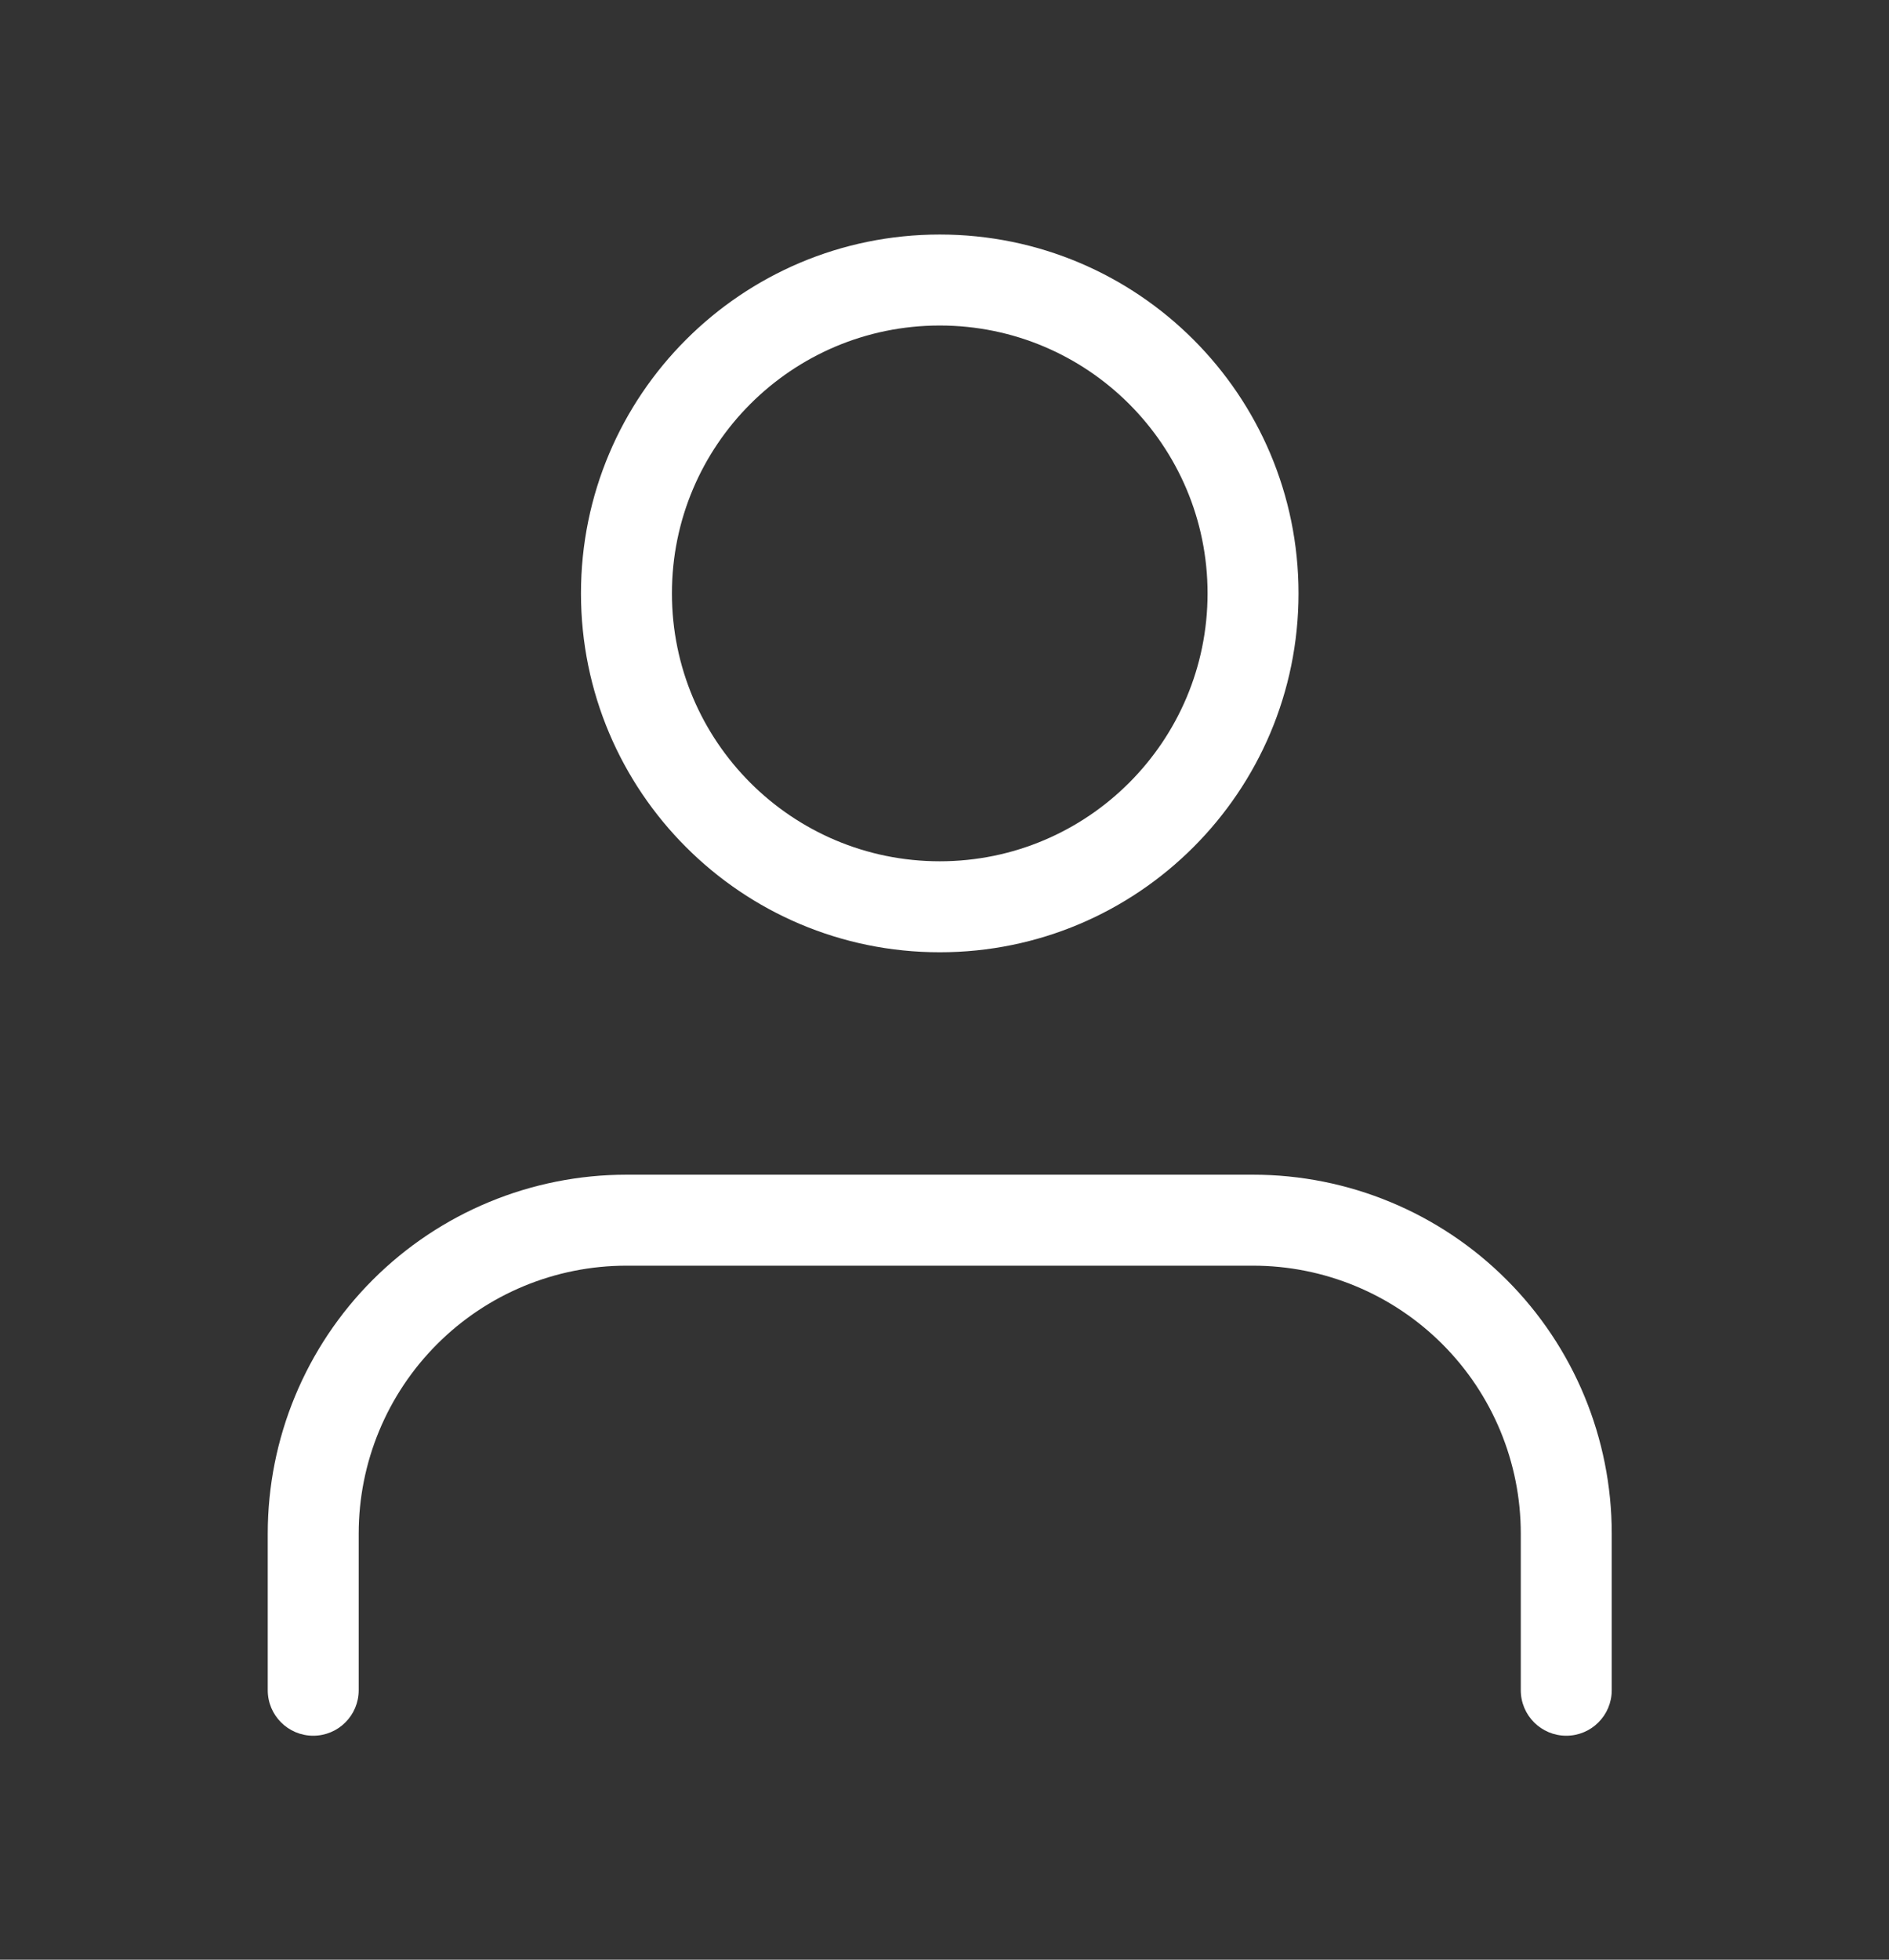 <svg width="27" height="28" viewBox="0 0 27 28" fill="none" xmlns="http://www.w3.org/2000/svg">
<rect x="0" y="0" width="27" height="28" fill="#333333" stroke="none"/>
<path d="M21.737 24.15C21.737 24.509 22.028 24.8 22.387 24.8C22.746 24.8 23.037 24.509 23.037 24.15H21.737ZM17.91 17.434V16.784V17.434ZM8.954 17.434V16.784V17.434ZM4.477 21.911H3.827H4.477ZM3.827 24.15C3.827 24.509 4.118 24.8 4.477 24.8C4.836 24.8 5.127 24.509 5.127 24.15H3.827ZM23.037 24.15V21.911H21.737V24.15H23.037ZM23.037 21.911C23.037 20.551 22.497 19.247 21.535 18.286L20.616 19.205C21.334 19.923 21.737 20.896 21.737 21.911H23.037ZM21.535 18.286C20.574 17.324 19.27 16.784 17.91 16.784V18.084C18.925 18.084 19.898 18.487 20.616 19.205L21.535 18.286ZM17.91 16.784H8.954V18.084H17.91V16.784ZM8.954 16.784C7.594 16.784 6.29 17.324 5.328 18.286L6.248 19.205C6.965 18.487 7.939 18.084 8.954 18.084V16.784ZM5.328 18.286C4.367 19.247 3.827 20.551 3.827 21.911H5.127C5.127 20.896 5.53 19.923 6.248 19.205L5.328 18.286ZM3.827 21.911V24.15H5.127V21.911H3.827ZM17.26 8.478C17.26 10.592 15.546 12.306 13.432 12.306V13.606C16.264 13.606 18.56 11.31 18.56 8.478H17.26ZM13.432 12.306C11.318 12.306 9.604 10.592 9.604 8.478H8.304C8.304 11.31 10.6 13.606 13.432 13.606V12.306ZM9.604 8.478C9.604 6.364 11.318 4.651 13.432 4.651V3.351C10.6 3.351 8.304 5.646 8.304 8.478H9.604ZM13.432 4.651C15.546 4.651 17.26 6.364 17.26 8.478H18.56C18.56 5.646 16.264 3.351 13.432 3.351V4.651Z" fill="white"/>
</svg>
